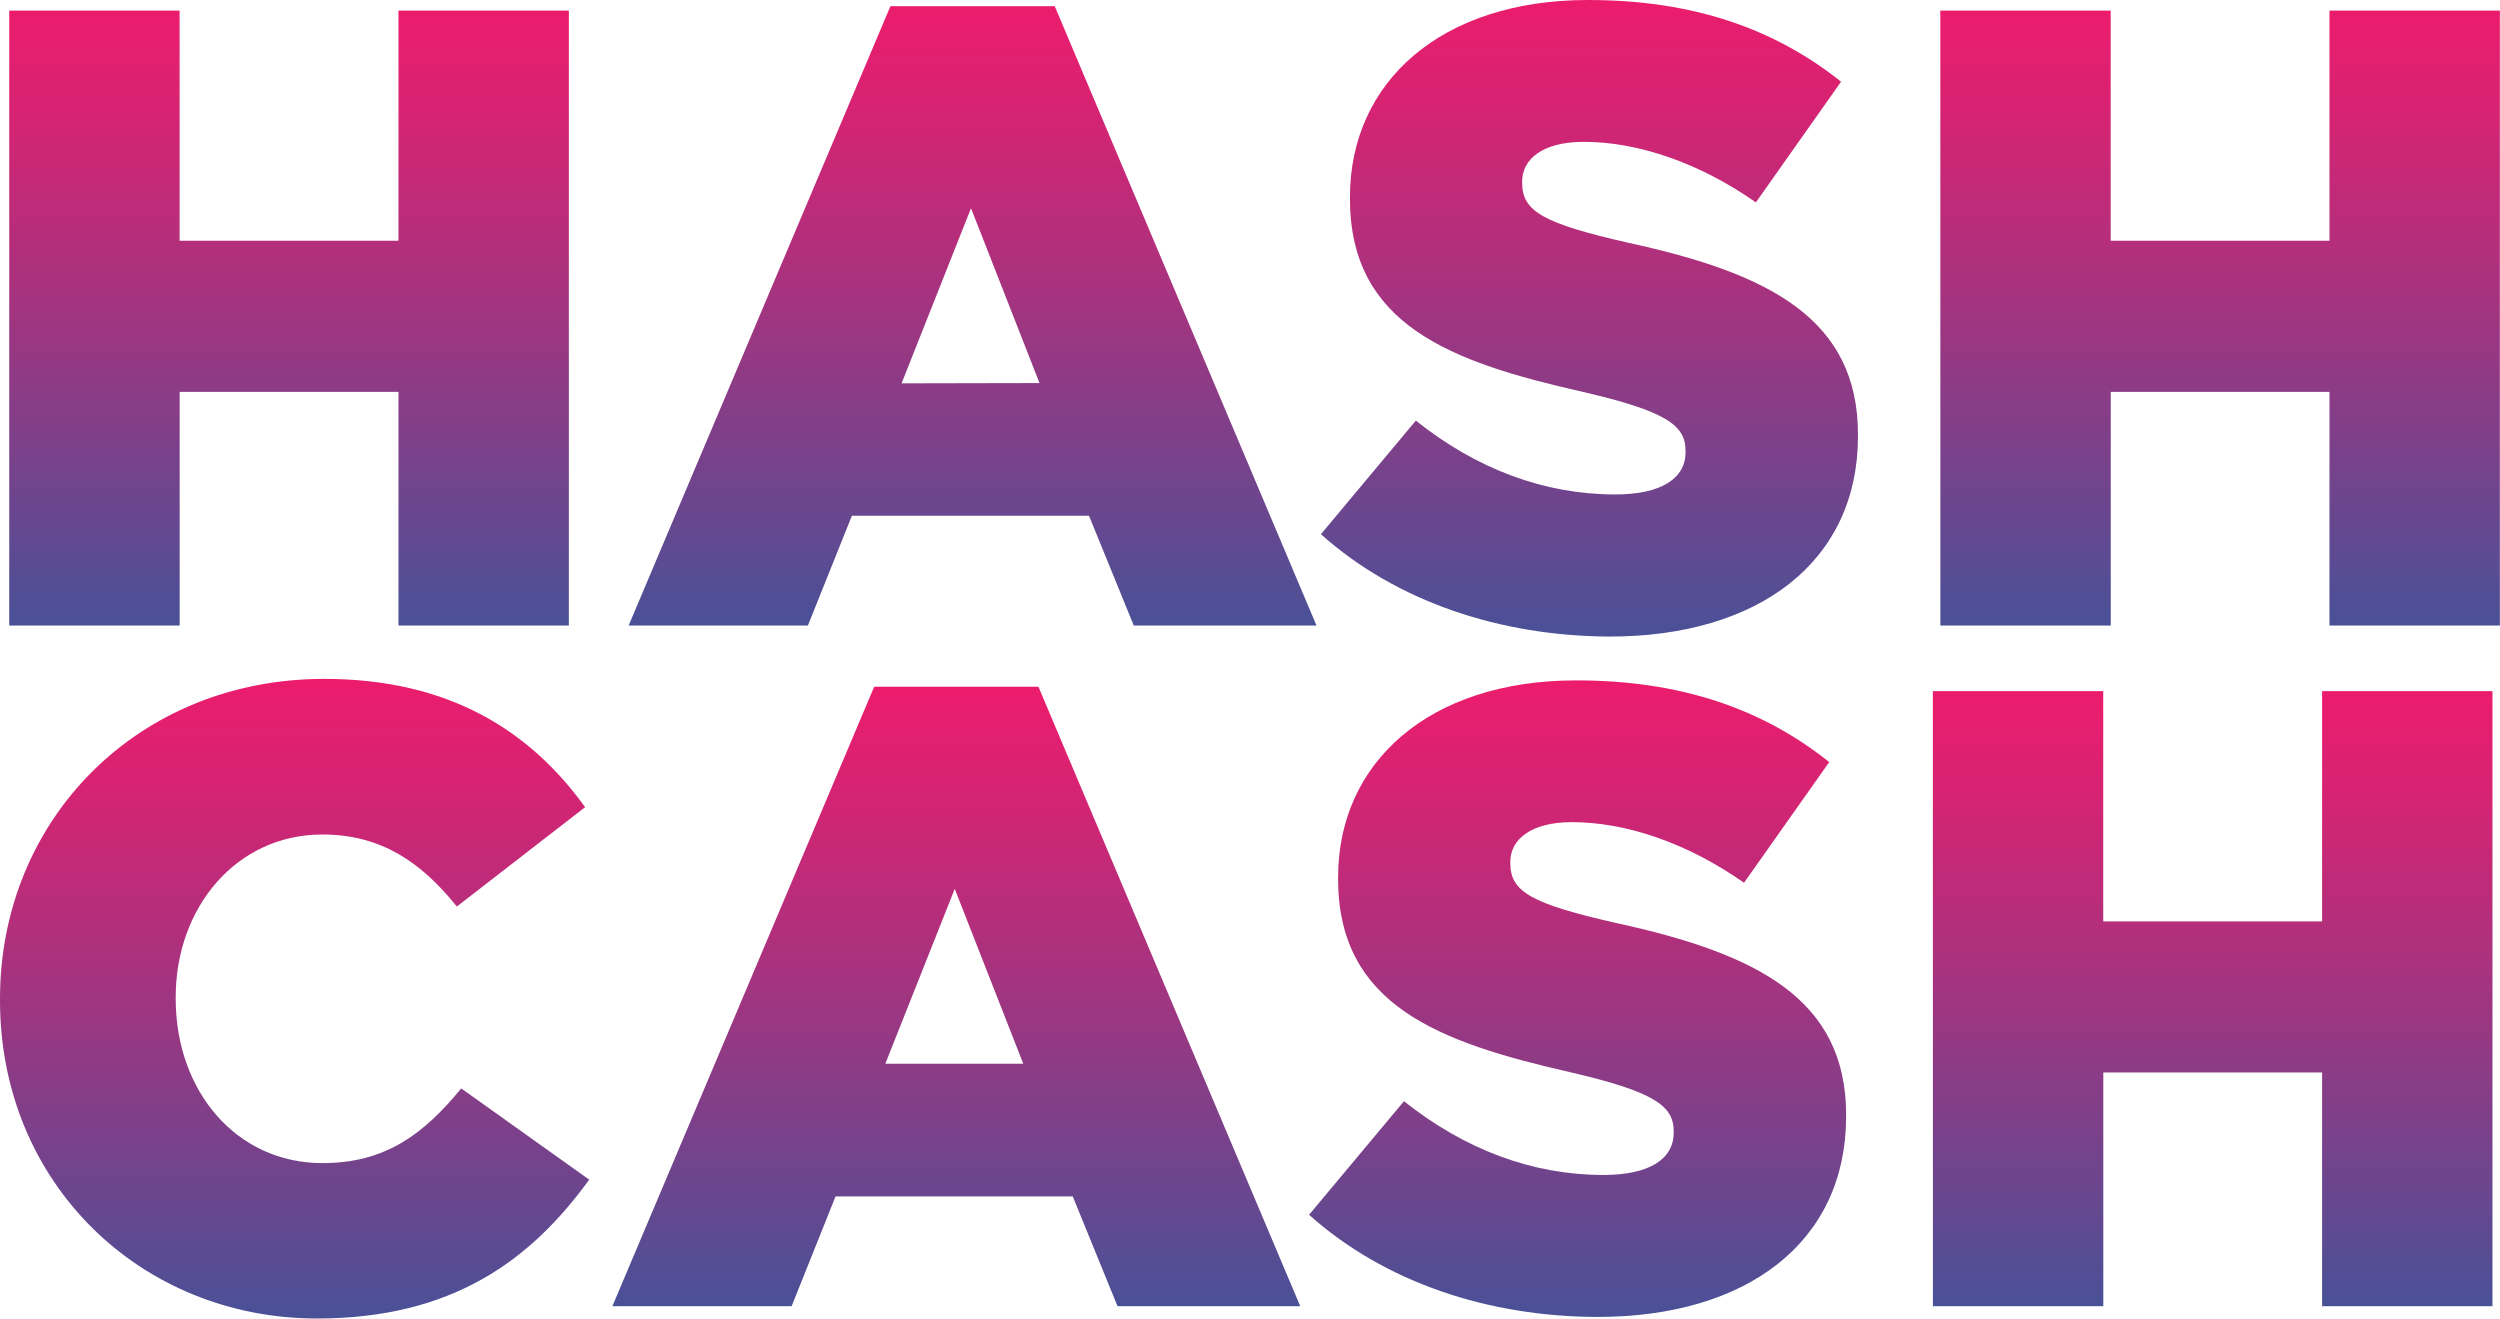 <svg xmlns="http://www.w3.org/2000/svg" xmlns:xlink="http://www.w3.org/1999/xlink" viewBox="0 0 352.16 185.73"><defs><style>.cls-1{fill:url(#linear-gradient);}.cls-2{fill:url(#linear-gradient-2);}.cls-3{fill:url(#linear-gradient-3);}.cls-4{fill:url(#linear-gradient-4);}.cls-5{fill:url(#linear-gradient-5);}.cls-6{fill:url(#linear-gradient-6);}.cls-7{fill:url(#linear-gradient-7);}.cls-8{fill:url(#linear-gradient-8);}</style><linearGradient id="linear-gradient" x1="40.72" y1="88.12" x2="40.72" y2="1.49" gradientUnits="userSpaceOnUse"><stop offset="0" stop-color="#495197"/><stop offset="0.44" stop-color="#963883"/><stop offset="0.82" stop-color="#d42473"/><stop offset="1" stop-color="#ec1c6d"/></linearGradient><linearGradient id="linear-gradient-2" x1="137" y1="88.12" x2="137" y2="0.87" xlink:href="#linear-gradient"/><linearGradient id="linear-gradient-3" x1="223.88" y1="89.6" x2="223.88" y2="0" xlink:href="#linear-gradient"/><linearGradient id="linear-gradient-4" x1="312.74" y1="88.12" x2="312.74" y2="1.49" xlink:href="#linear-gradient"/><linearGradient id="linear-gradient-5" x1="41.52" y1="185.73" x2="41.52" y2="95.63" xlink:href="#linear-gradient"/><linearGradient id="linear-gradient-6" x1="134.71" y1="183.99" x2="134.71" y2="96.74" xlink:href="#linear-gradient"/><linearGradient id="linear-gradient-7" x1="222.21" y1="185.48" x2="222.21" y2="95.88" xlink:href="#linear-gradient"/><linearGradient id="linear-gradient-8" x1="311.69" y1="183.99" x2="311.69" y2="97.36" xlink:href="#linear-gradient"/></defs><g id="Layer_2" data-name="Layer 2"><g id="Layer_1-2" data-name="Layer 1"><path class="cls-1" d="M1.3,1.49h24V33.91H56.13V1.49h24V88.12h-24V55.2H25.31V88.12H1.3Z"/><path class="cls-2" d="M125.43.87h23.14l36.88,87.25H159.71L153.4,72.65H120L113.8,88.12H88.55Zm21,53.09-9.65-24.63L127,54Z"/><path class="cls-3" d="M186.07,75.25l13.37-16c8.54,6.81,18.07,10.4,28.09,10.4,6.44,0,9.9-2.23,9.9-5.94v-.25c0-3.59-2.84-5.57-14.6-8.29C204.39,51,190.16,45.79,190.16,28v-.25C190.16,11.63,202.9,0,223.7,0c14.72,0,26.23,4,35.64,11.51l-12,17c-7.92-5.56-16.58-8.53-24.25-8.53-5.82,0-8.67,2.47-8.67,5.56v.25c0,4,3,5.69,15,8.42,19.92,4.33,32.3,10.76,32.3,27v.24c0,17.7-14,28.22-35,28.22C211.32,89.6,196.72,84.77,186.07,75.25Z"/><path class="cls-4" d="M273.32,1.49h24V33.91h30.82V1.49h24V88.12h-24V55.2H297.33V88.12h-24Z"/><path class="cls-5" d="M0,140.92v-.24c0-25.25,19.43-45.05,45.67-45.05,17.69,0,29.08,7.42,36.75,18.07l-18.07,14c-4.95-6.19-10.64-10.15-18.93-10.15-12.13,0-20.67,10.28-20.67,22.9v.25c0,13,8.54,23.14,20.67,23.14,9,0,14.36-4.21,19.55-10.52L83,166.17c-8.17,11.26-19.18,19.56-38.36,19.56C19.93,185.73,0,166.79,0,140.92Z"/><path class="cls-6" d="M123.14,96.74h23.14L183.16,184H157.42l-6.31-15.47H117.7L111.51,184H86.26Zm21,53.1-9.65-24.63-9.78,24.63Z"/><path class="cls-7" d="M184.4,171.12l13.37-16c8.54,6.8,18.07,10.39,28.09,10.39,6.44,0,9.9-2.22,9.9-5.94v-.25c0-3.58-2.84-5.56-14.6-8.29-18.44-4.2-32.67-9.4-32.67-27.22v-.25c0-16.09,12.75-27.72,33.54-27.72,14.72,0,26.23,4,35.64,11.51l-12,17c-7.92-5.57-16.58-8.54-24.25-8.54-5.82,0-8.67,2.48-8.67,5.57v.25c0,4,3,5.69,15,8.41,19.92,4.34,32.3,10.77,32.3,27v.25c0,17.7-14,28.22-35,28.22C209.65,185.48,195.05,180.65,184.4,171.12Z"/><path class="cls-8" d="M272.27,97.36h24v32.43H327.1V97.36h24V184h-24V151.07H296.28V184h-24Z"/></g></g></svg>